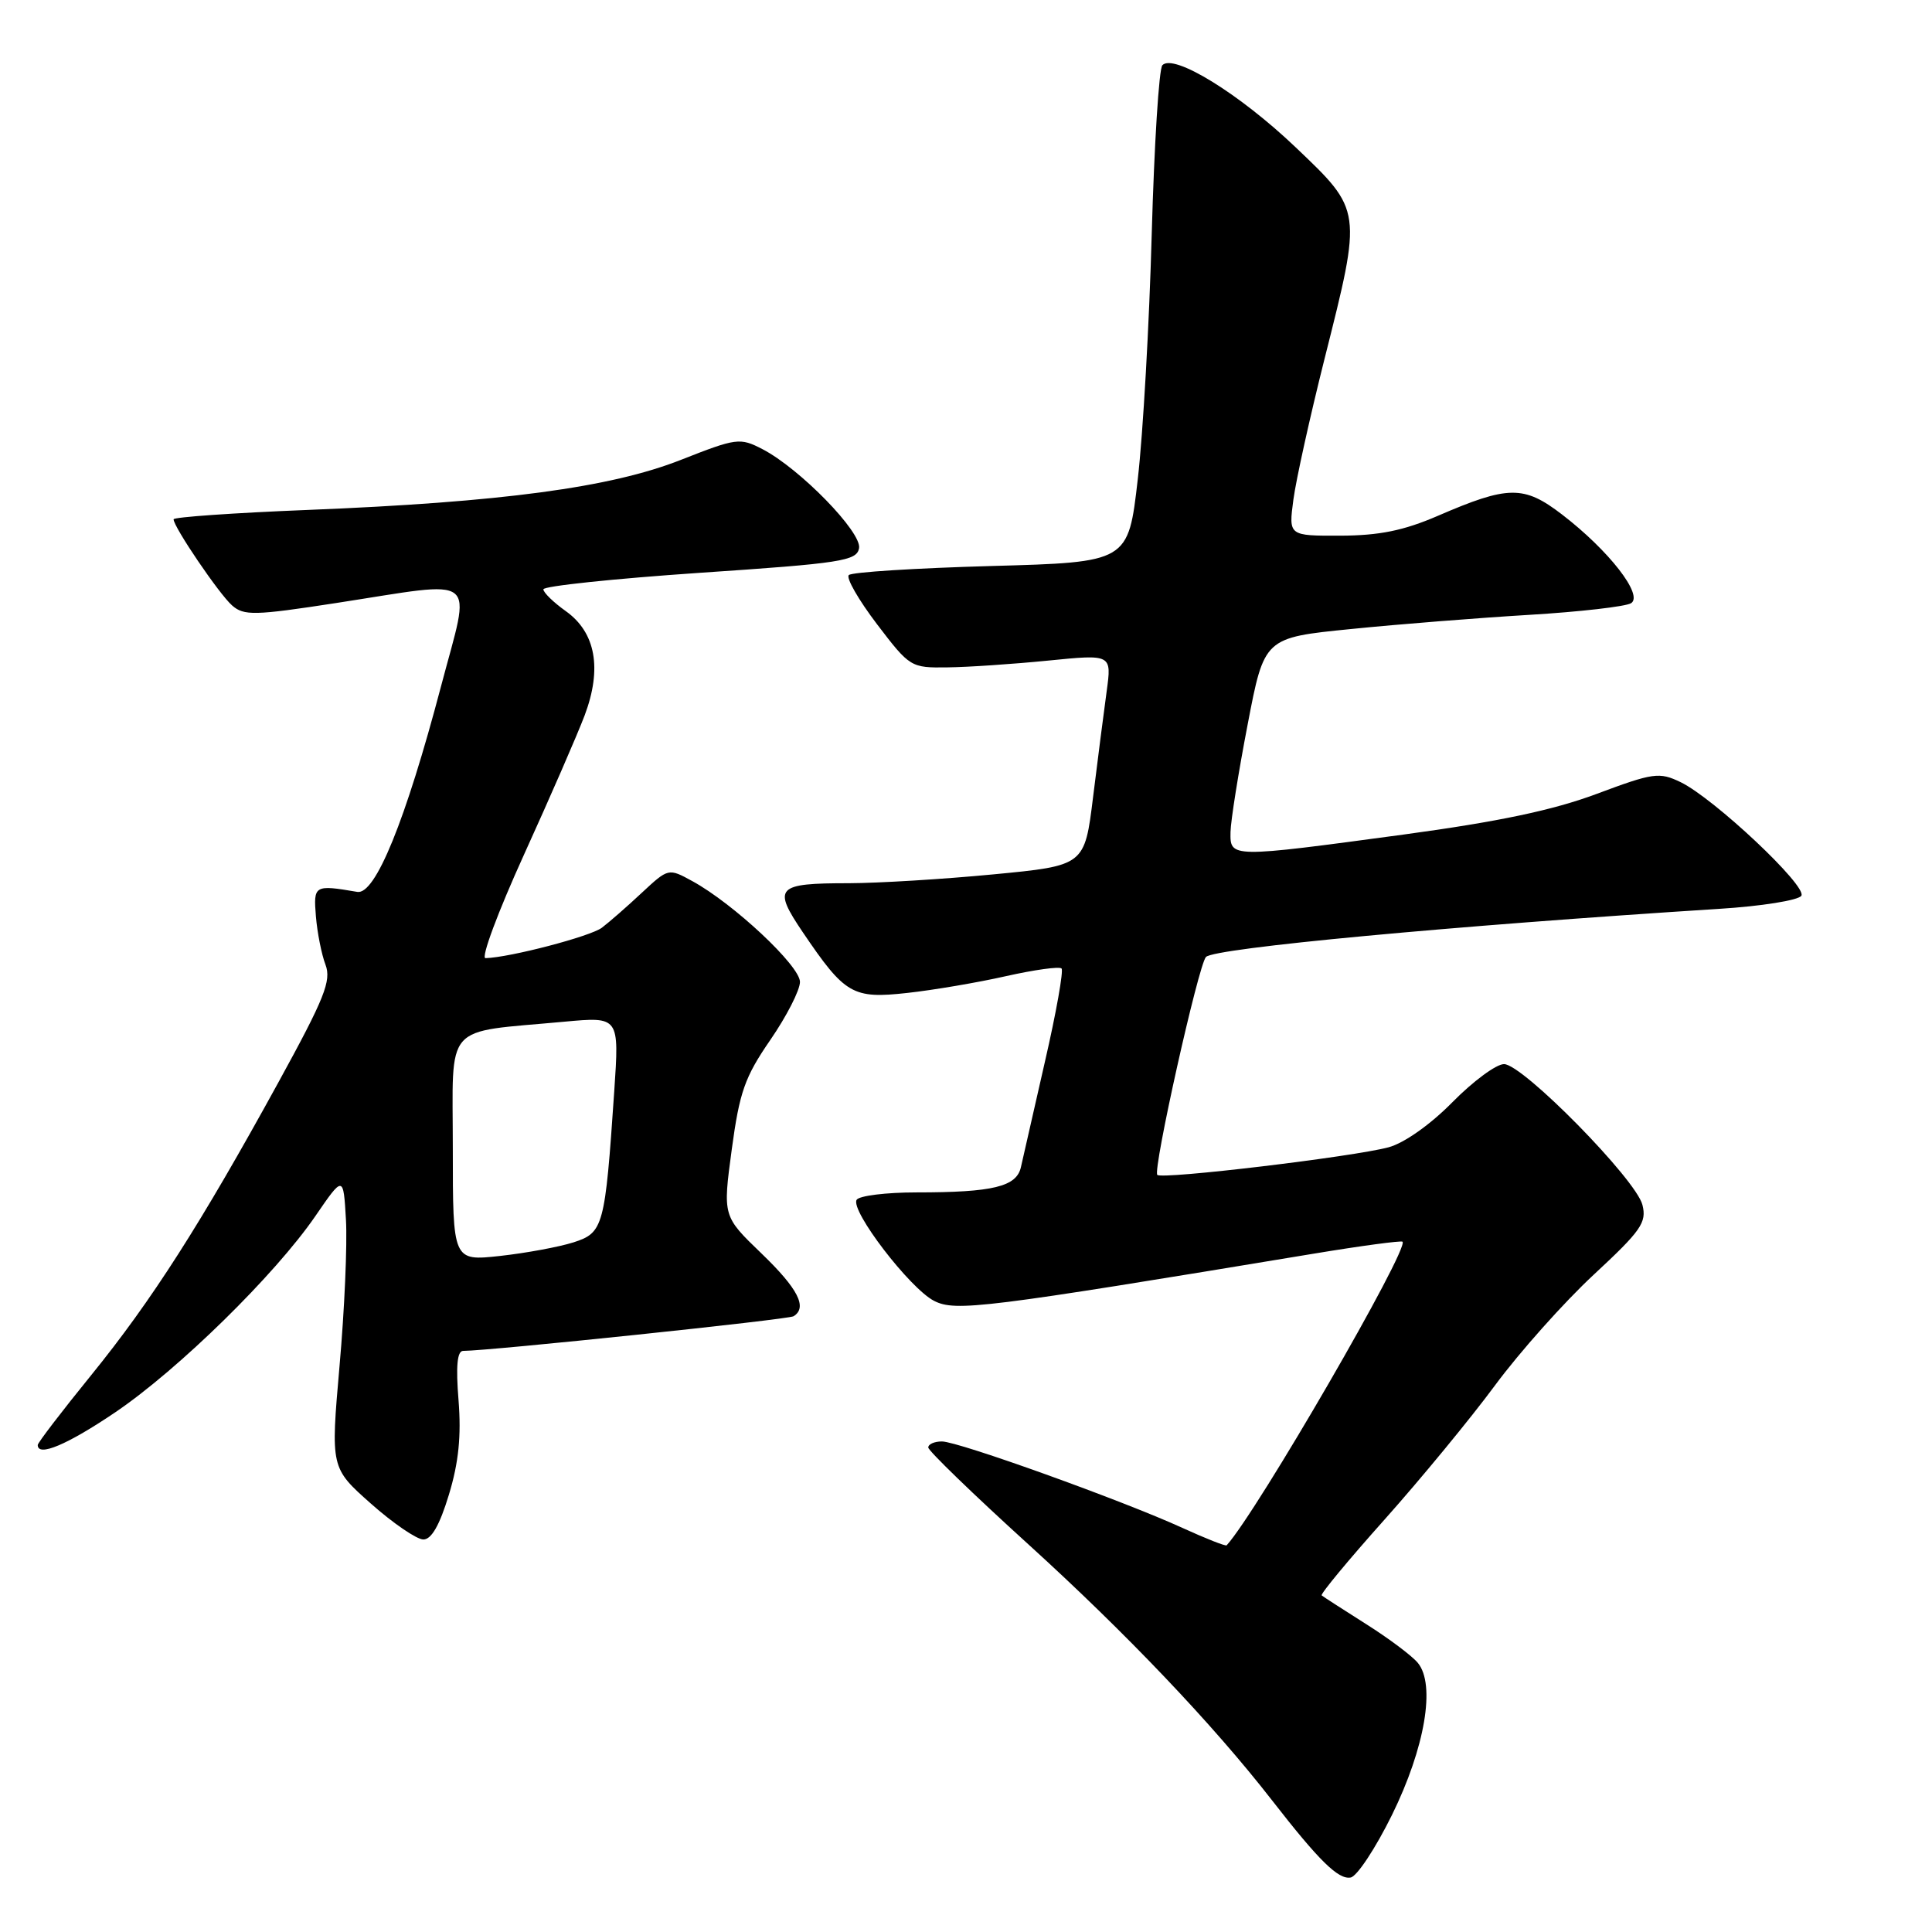 <?xml version="1.0" encoding="UTF-8" standalone="no"?>
<!DOCTYPE svg PUBLIC "-//W3C//DTD SVG 1.1//EN" "http://www.w3.org/Graphics/SVG/1.1/DTD/svg11.dtd" >
<svg xmlns="http://www.w3.org/2000/svg" xmlns:xlink="http://www.w3.org/1999/xlink" version="1.1" viewBox="0 0 256 256">
 <g >
 <path fill="currentColor"
d=" M 184.44 240.50 C 188.82 231.60 190.25 223.22 187.87 220.34 C 187.12 219.42 184.03 217.10 181.00 215.19 C 177.97 213.27 175.33 211.57 175.13 211.40 C 174.93 211.23 178.67 206.71 183.46 201.35 C 188.24 195.99 194.84 187.98 198.11 183.55 C 201.39 179.12 207.27 172.53 211.18 168.90 C 217.46 163.07 218.22 161.99 217.63 159.65 C 216.78 156.27 201.77 141.00 199.29 141.00 C 198.26 141.00 195.19 143.27 192.47 146.03 C 189.55 149.00 186.07 151.46 184.00 152.02 C 179.33 153.28 153.98 156.31 153.35 155.68 C 152.72 155.06 158.81 127.79 159.80 126.80 C 160.98 125.62 192.38 122.68 227.76 120.43 C 233.40 120.08 238.32 119.29 238.69 118.69 C 239.48 117.41 227.12 105.79 222.69 103.64 C 219.86 102.28 219.10 102.38 211.58 105.19 C 205.77 107.36 198.59 108.87 186.00 110.58 C 162.96 113.69 162.99 113.69 163.05 110.25 C 163.08 108.74 164.10 102.33 165.32 96.00 C 167.52 84.50 167.52 84.50 179.01 83.35 C 185.33 82.71 195.97 81.87 202.65 81.47 C 209.33 81.07 215.40 80.37 216.12 79.93 C 217.81 78.88 213.19 72.94 206.96 68.16 C 201.91 64.29 199.86 64.31 190.50 68.36 C 186.00 70.30 182.78 70.96 177.62 70.98 C 170.74 71.00 170.74 71.00 171.38 66.21 C 171.73 63.57 173.59 55.17 175.51 47.54 C 180.50 27.73 180.53 27.95 171.66 19.50 C 164.23 12.42 155.51 7.05 154.02 8.64 C 153.57 9.11 152.94 19.17 152.61 31.00 C 152.29 42.83 151.46 57.45 150.76 63.50 C 149.50 74.50 149.50 74.50 131.33 75.00 C 121.34 75.28 112.85 75.81 112.47 76.20 C 112.09 76.58 113.77 79.50 116.20 82.70 C 120.56 88.42 120.69 88.50 125.56 88.43 C 128.28 88.40 134.28 87.99 138.91 87.53 C 147.31 86.69 147.31 86.69 146.64 91.59 C 146.27 94.29 145.46 100.59 144.84 105.60 C 143.72 114.70 143.72 114.70 131.61 115.86 C 124.95 116.50 116.35 117.02 112.50 117.03 C 102.83 117.03 102.34 117.56 106.39 123.55 C 111.97 131.78 112.98 132.37 120.22 131.57 C 123.68 131.19 129.57 130.19 133.32 129.34 C 137.07 128.50 140.37 128.04 140.66 128.33 C 140.94 128.61 139.96 134.17 138.46 140.67 C 136.97 147.18 135.54 153.46 135.28 154.64 C 134.71 157.24 131.59 158.00 121.43 158.00 C 117.41 158.00 113.85 158.44 113.51 158.98 C 112.64 160.39 120.55 170.72 123.77 172.37 C 126.61 173.82 130.25 173.37 174.00 166.13 C 180.32 165.08 185.65 164.37 185.84 164.53 C 186.79 165.40 166.58 200.31 162.54 204.76 C 162.41 204.91 159.78 203.87 156.69 202.46 C 148.78 198.84 126.98 191.00 124.81 191.00 C 123.81 191.00 123.00 191.36 123.00 191.80 C 123.00 192.23 128.97 198.01 136.26 204.63 C 149.21 216.39 160.69 228.45 168.51 238.50 C 174.79 246.58 177.34 249.08 178.97 248.78 C 179.81 248.63 182.27 244.90 184.44 240.50 Z  M 59.48 198.06 C 60.78 193.79 61.13 190.26 60.76 185.56 C 60.39 181.02 60.58 179.00 61.37 179.00 C 64.91 178.99 104.44 174.85 105.15 174.41 C 107.02 173.25 105.76 170.77 100.89 166.08 C 95.77 161.15 95.77 161.15 96.96 152.32 C 97.99 144.70 98.68 142.72 102.07 137.80 C 104.23 134.66 106.00 131.20 106.00 130.11 C 106.00 127.98 97.21 119.75 91.75 116.76 C 88.57 115.02 88.57 115.02 85.03 118.31 C 83.09 120.13 80.71 122.20 79.75 122.93 C 78.22 124.08 67.58 126.87 64.33 126.96 C 63.69 126.98 65.99 120.81 69.43 113.25 C 72.87 105.69 76.49 97.38 77.47 94.79 C 79.80 88.59 78.94 83.80 74.96 80.97 C 73.33 79.81 72.00 78.51 72.00 78.09 C 72.00 77.66 81.33 76.68 92.74 75.90 C 111.48 74.64 113.51 74.32 113.83 72.65 C 114.23 70.54 105.98 62.08 101.02 59.51 C 98.04 57.97 97.60 58.03 90.21 60.94 C 80.92 64.60 66.47 66.54 40.75 67.57 C 30.99 67.96 23.00 68.52 23.00 68.81 C 23.00 69.82 29.05 78.74 30.76 80.23 C 32.32 81.60 33.73 81.57 44.50 79.91 C 63.86 76.93 62.43 75.80 58.44 90.93 C 53.74 108.75 49.73 118.60 47.34 118.18 C 41.65 117.21 41.52 117.29 41.86 121.43 C 42.04 123.59 42.61 126.47 43.13 127.83 C 43.93 129.95 43.01 132.26 36.91 143.38 C 26.59 162.19 20.12 172.31 12.08 182.22 C 8.18 187.02 5.00 191.18 5.00 191.47 C 5.00 193.09 8.93 191.43 15.30 187.12 C 23.67 181.44 36.44 168.92 41.78 161.15 C 45.50 155.73 45.50 155.73 45.84 161.62 C 46.03 164.85 45.65 173.57 44.99 181.00 C 43.81 194.50 43.81 194.50 49.15 199.24 C 52.09 201.85 55.22 203.98 56.09 203.99 C 57.17 204.00 58.26 202.08 59.48 198.06 Z  M 60.00 152.18 C 60.00 135.25 58.56 136.89 74.78 135.38 C 82.06 134.71 82.06 134.71 81.39 144.60 C 80.17 162.58 79.96 163.34 75.99 164.62 C 74.07 165.23 69.69 166.04 66.25 166.42 C 60.00 167.10 60.00 167.10 60.00 152.18 Z "/>
</g>
</svg>